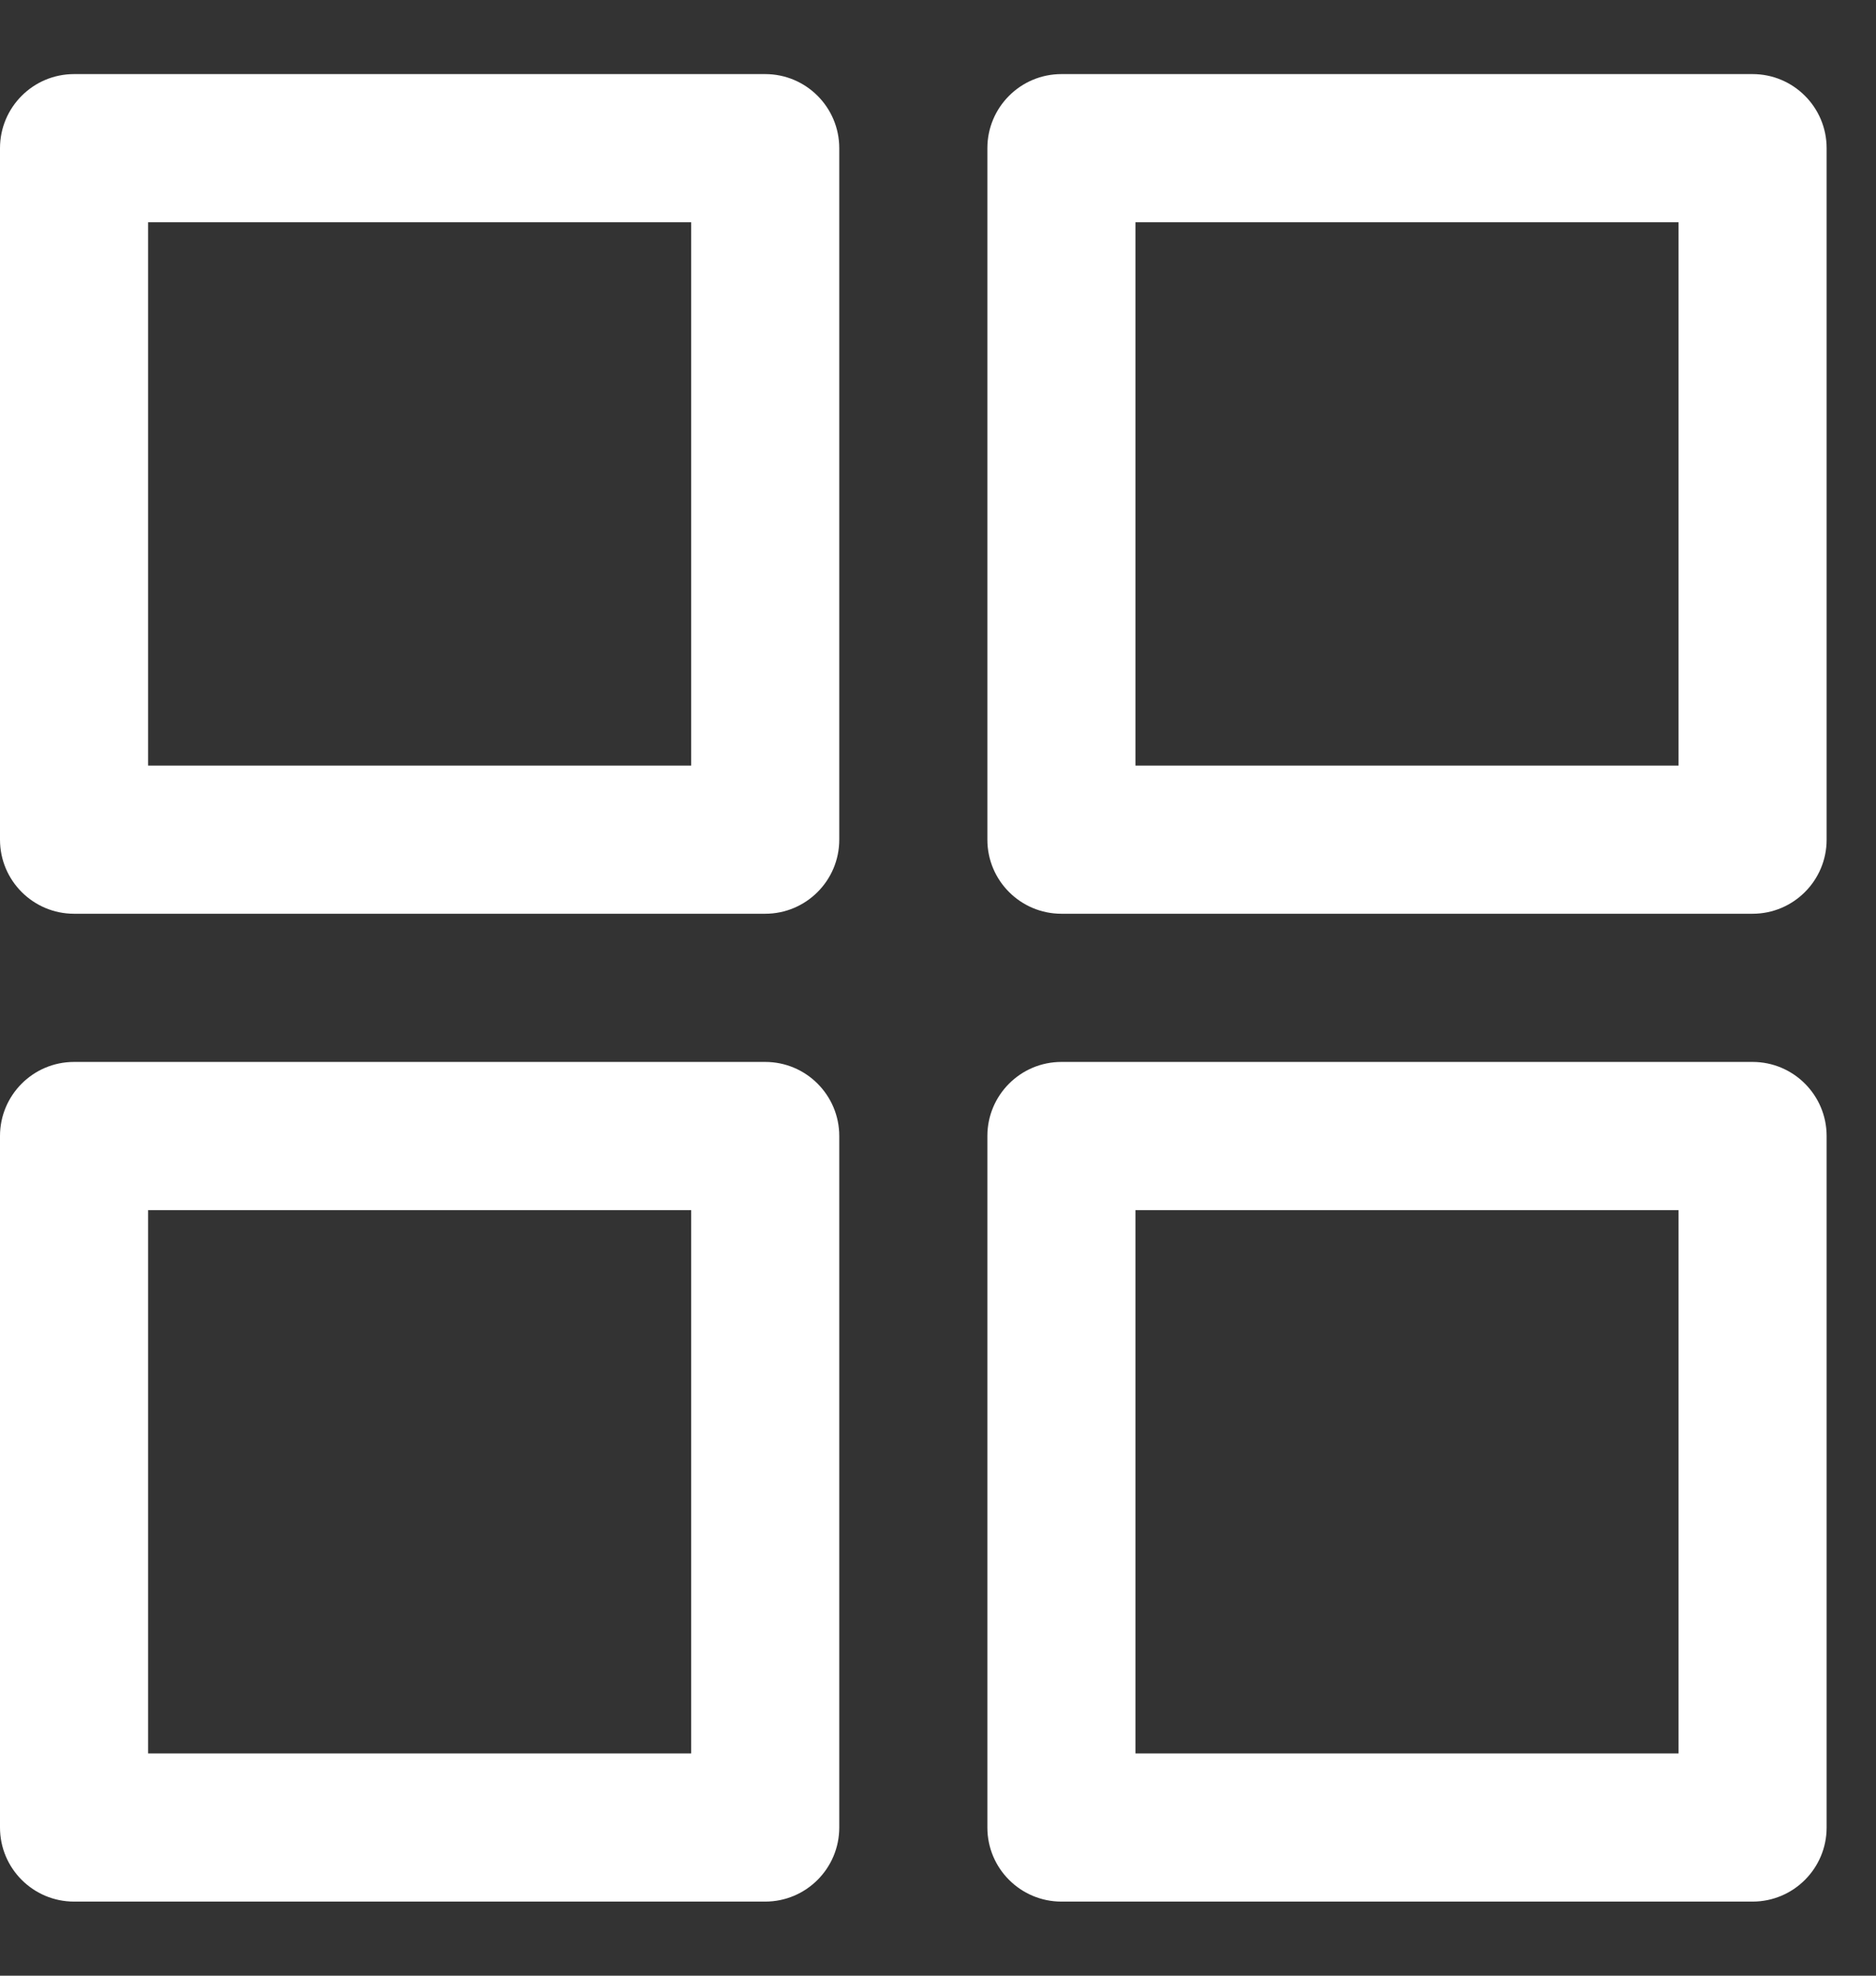 <svg width="19" height="20" viewBox="0 0 19 20" fill="none" xmlns="http://www.w3.org/2000/svg">
<rect x="0" y="0" width="19" height="20" fill="#333333" stroke="none"/>
<path fill-rule="evenodd" clip-rule="evenodd" d="M0 1.5C0 1.086 0.336 0.75 0.75 0.75H7.75C8.164 0.75 8.5 1.086 8.5 1.5V8.5C8.5 8.914 8.164 9.25 7.75 9.25H0.75C0.336 9.25 0 8.914 0 8.5V1.5ZM1.5 2.25V7.75H7V2.25H1.5ZM10 1.5C10 1.086 10.336 0.75 10.75 0.75H17.75C18.164 0.75 18.5 1.086 18.5 1.5V8.5C18.5 8.914 18.164 9.25 17.75 9.25H10.75C10.336 9.25 10 8.914 10 8.5V1.5ZM11.5 2.25V7.75H17V2.25H11.5ZM0 11.5C0 11.086 0.336 10.75 0.75 10.75H7.75C8.164 10.75 8.5 11.086 8.5 11.5V18.5C8.5 18.914 8.164 19.25 7.75 19.25H0.75C0.336 19.25 0 18.914 0 18.5V11.5ZM1.5 12.25V17.75H7V12.25H1.5ZM10 11.5C10 11.086 10.336 10.75 10.75 10.75H17.75C18.164 10.75 18.5 11.086 18.5 11.5V18.5C18.5 18.914 18.164 19.25 17.75 19.25H10.75C10.336 19.25 10 18.914 10 18.5V11.5ZM11.5 12.25V17.75H17V12.25H11.5Z" fill="white"/>
</svg>
